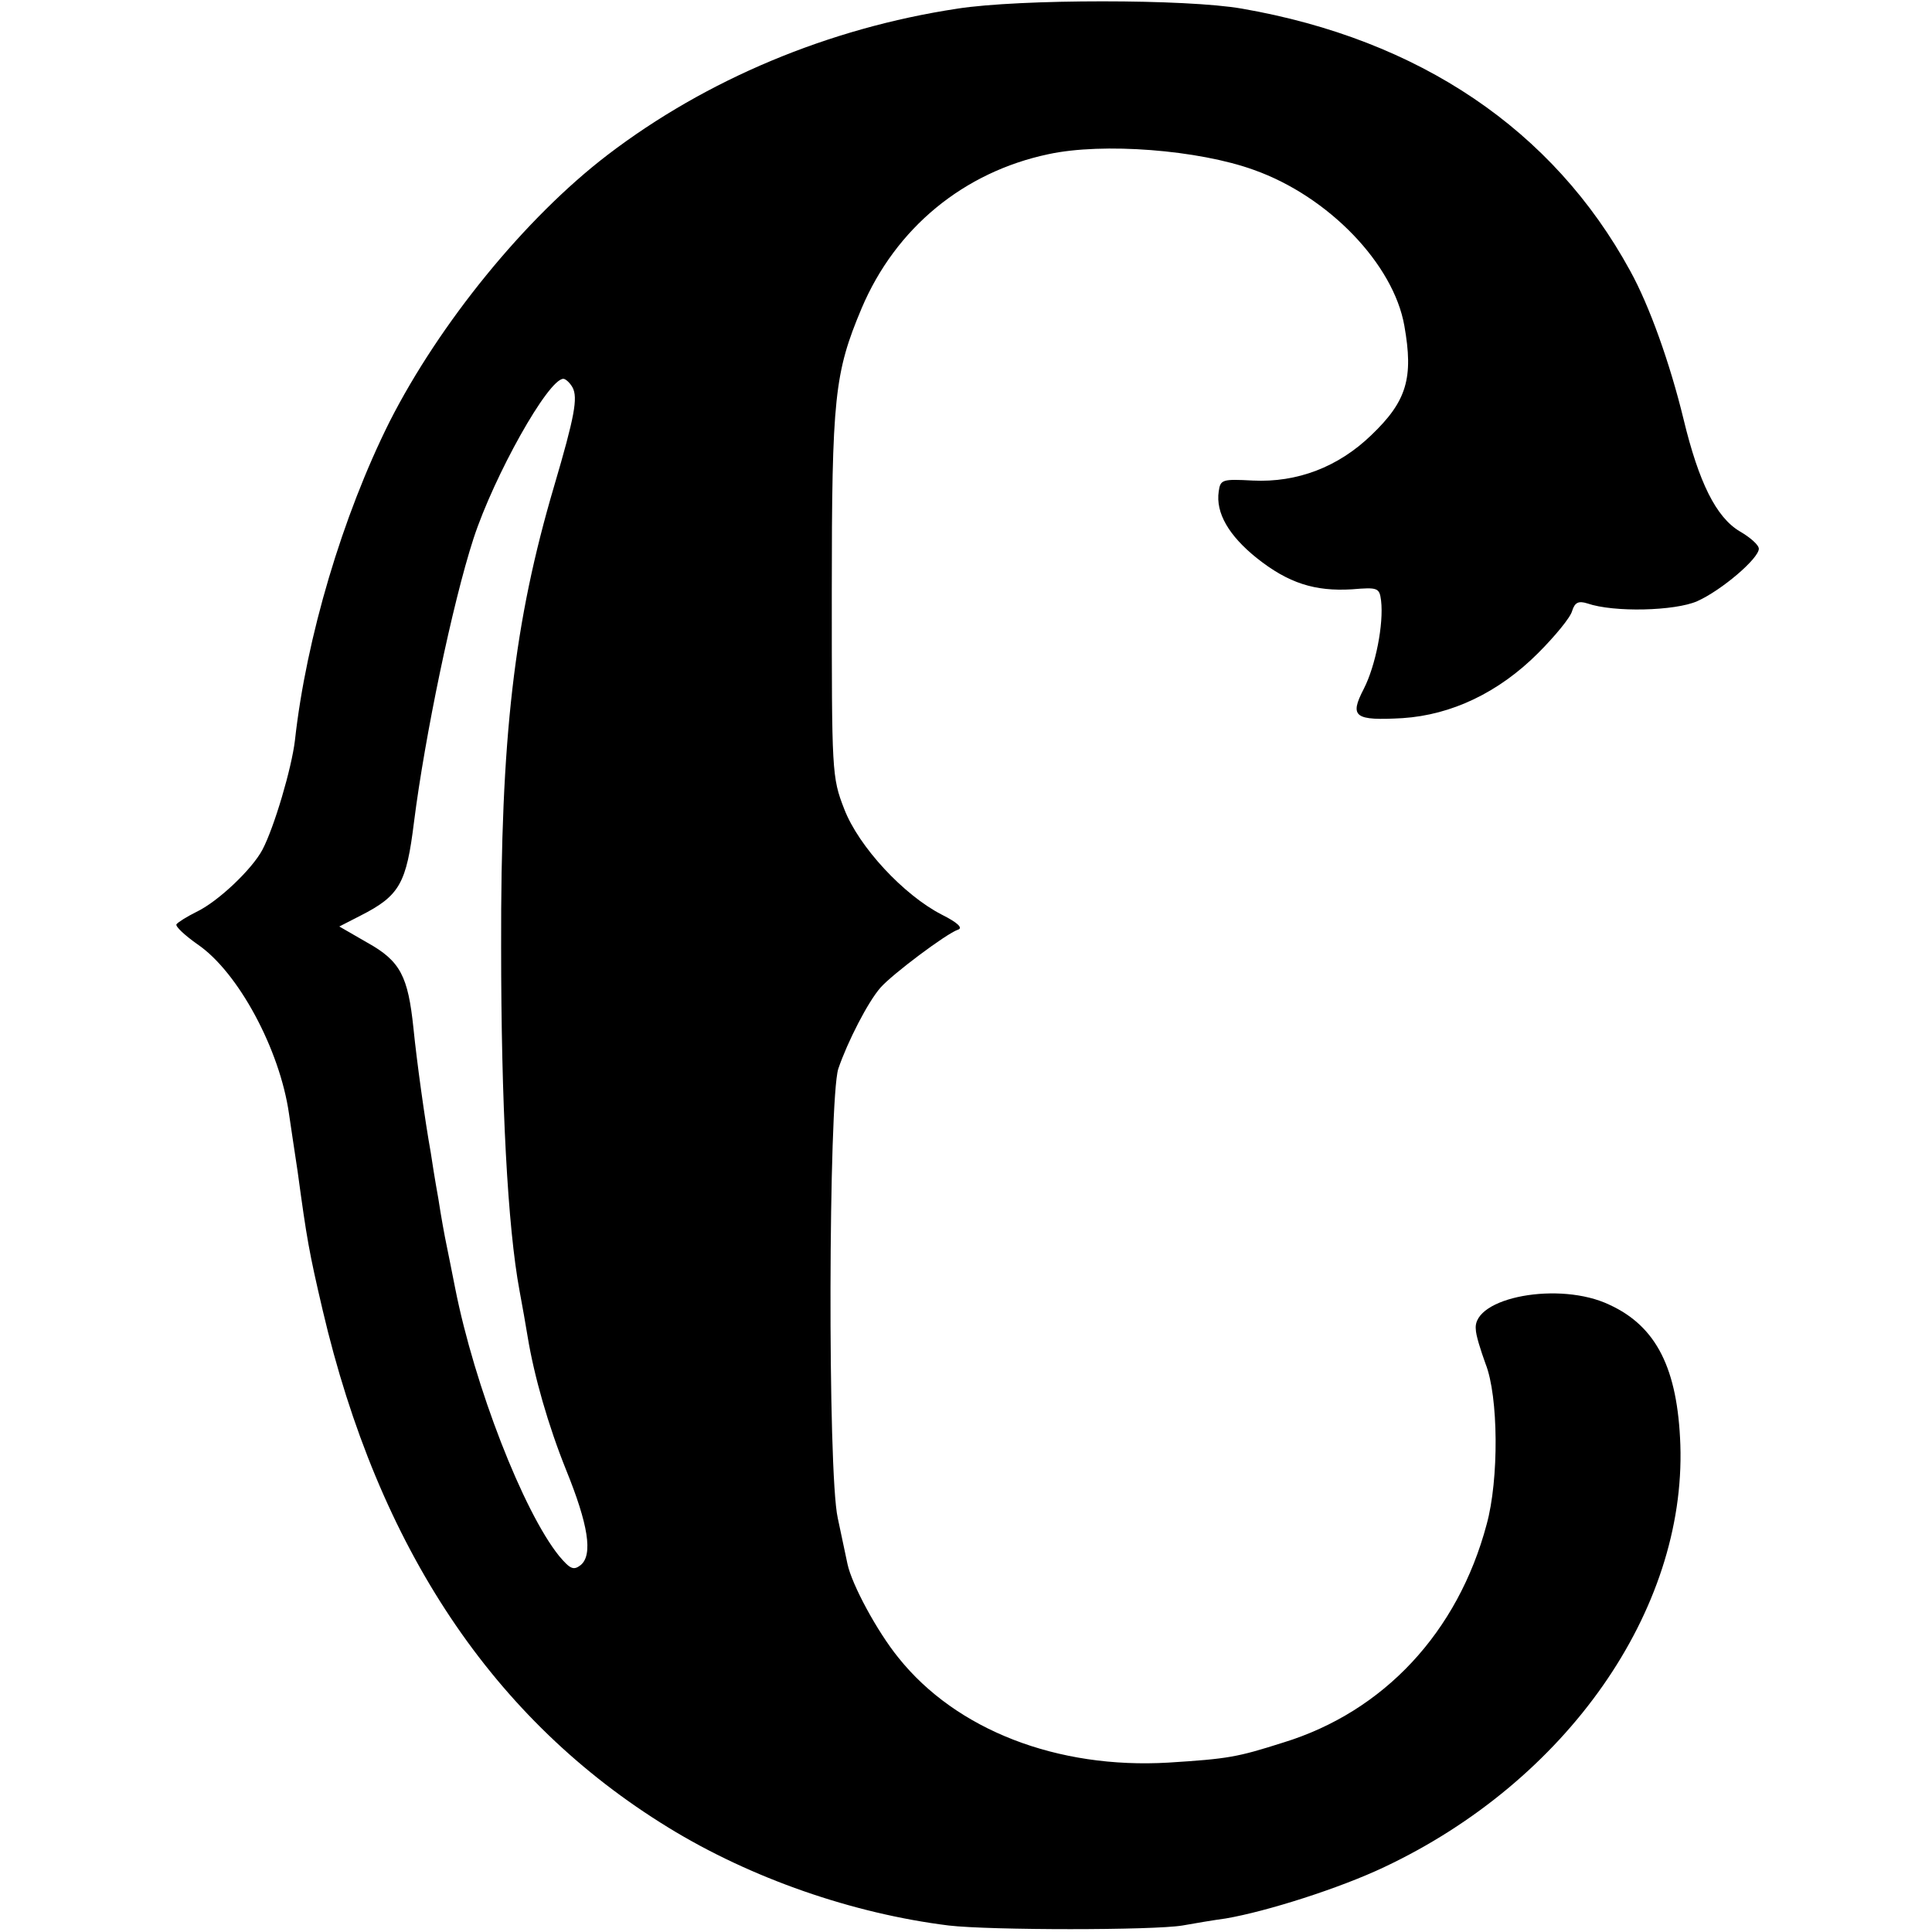 <?xml version="1.0" standalone="no"?>
<!DOCTYPE svg PUBLIC "-//W3C//DTD SVG 20010904//EN"
 "http://www.w3.org/TR/2001/REC-SVG-20010904/DTD/svg10.dtd">
<svg version="1.0" xmlns="http://www.w3.org/2000/svg"
 width="357pt" height="357pt" viewBox="0 0 357 357"
 preserveAspectRatio="xMidYMid meet">
<g transform="translate(0,357) scale(0.1,-0.1)"
fill="#000000" stroke="none">
<path d="M1769 3554 c-238 -36 -464 -131 -646 -270 -153 -117 -311 -312 -403
-493 -87 -174 -154 -399 -175 -589 -6 -51 -38 -160 -60 -202 -19 -36 -82 -96
-122 -115 -18 -9 -34 -19 -37 -23 -2 -4 15 -20 39 -37 75 -51 152 -194 169
-313 3 -20 10 -68 16 -107 17 -125 21 -148 46 -255 103 -441 316 -759 639
-957 153 -94 341 -159 518 -181 77 -9 378 -9 432 0 22 4 58 10 80 13 76 13
211 56 293 95 337 159 557 474 547 780 -5 141 -44 219 -131 259 -92 44 -253
14 -247 -45 0 -11 9 -39 18 -64 24 -60 25 -214 2 -297 -53 -199 -190 -346
-376 -403 -85 -27 -101 -30 -212 -37 -205 -12 -392 60 -499 194 -39 48 -86
135 -94 173 -3 14 -11 52 -18 85 -19 85 -17 773 1 830 17 50 55 124 78 150 22
25 122 100 143 107 10 3 0 13 -30 28 -70 36 -153 125 -180 195 -23 59 -23 68
-23 400 0 361 5 406 55 525 63 149 189 252 345 285 101 22 278 8 380 -29 138
-49 258 -174 278 -288 17 -96 5 -139 -61 -202 -61 -59 -137 -88 -219 -84 -56
3 -60 2 -63 -20 -6 -40 19 -82 70 -123 59 -47 108 -62 176 -58 48 4 51 3 54
-21 5 -43 -10 -120 -32 -163 -27 -52 -17 -59 72 -54 90 6 177 47 250 120 31
31 60 66 63 78 5 16 12 19 28 14 49 -17 162 -14 203 4 45 20 114 79 114 97 0
7 -16 21 -35 32 -44 26 -76 91 -104 207 -25 103 -63 210 -99 275 -142 260
-389 427 -717 484 -102 18 -410 18 -526 0z m-711 -700 c10 -19 4 -53 -34 -182
-74 -251 -99 -463 -98 -852 0 -289 12 -517 34 -635 5 -27 12 -66 15 -85 12
-73 38 -164 71 -246 41 -101 50 -157 27 -176 -13 -10 -19 -8 -40 17 -66 82
-156 313 -192 495 -6 30 -13 66 -16 80 -3 14 -10 52 -15 85 -6 33 -12 71 -14
85 -11 61 -26 170 -32 230 -10 96 -24 124 -85 158 l-52 30 39 20 c73 37 85 60
99 173 20 158 71 404 110 524 38 116 138 295 166 295 4 0 12 -7 17 -16z"/>
</g>
</svg>

